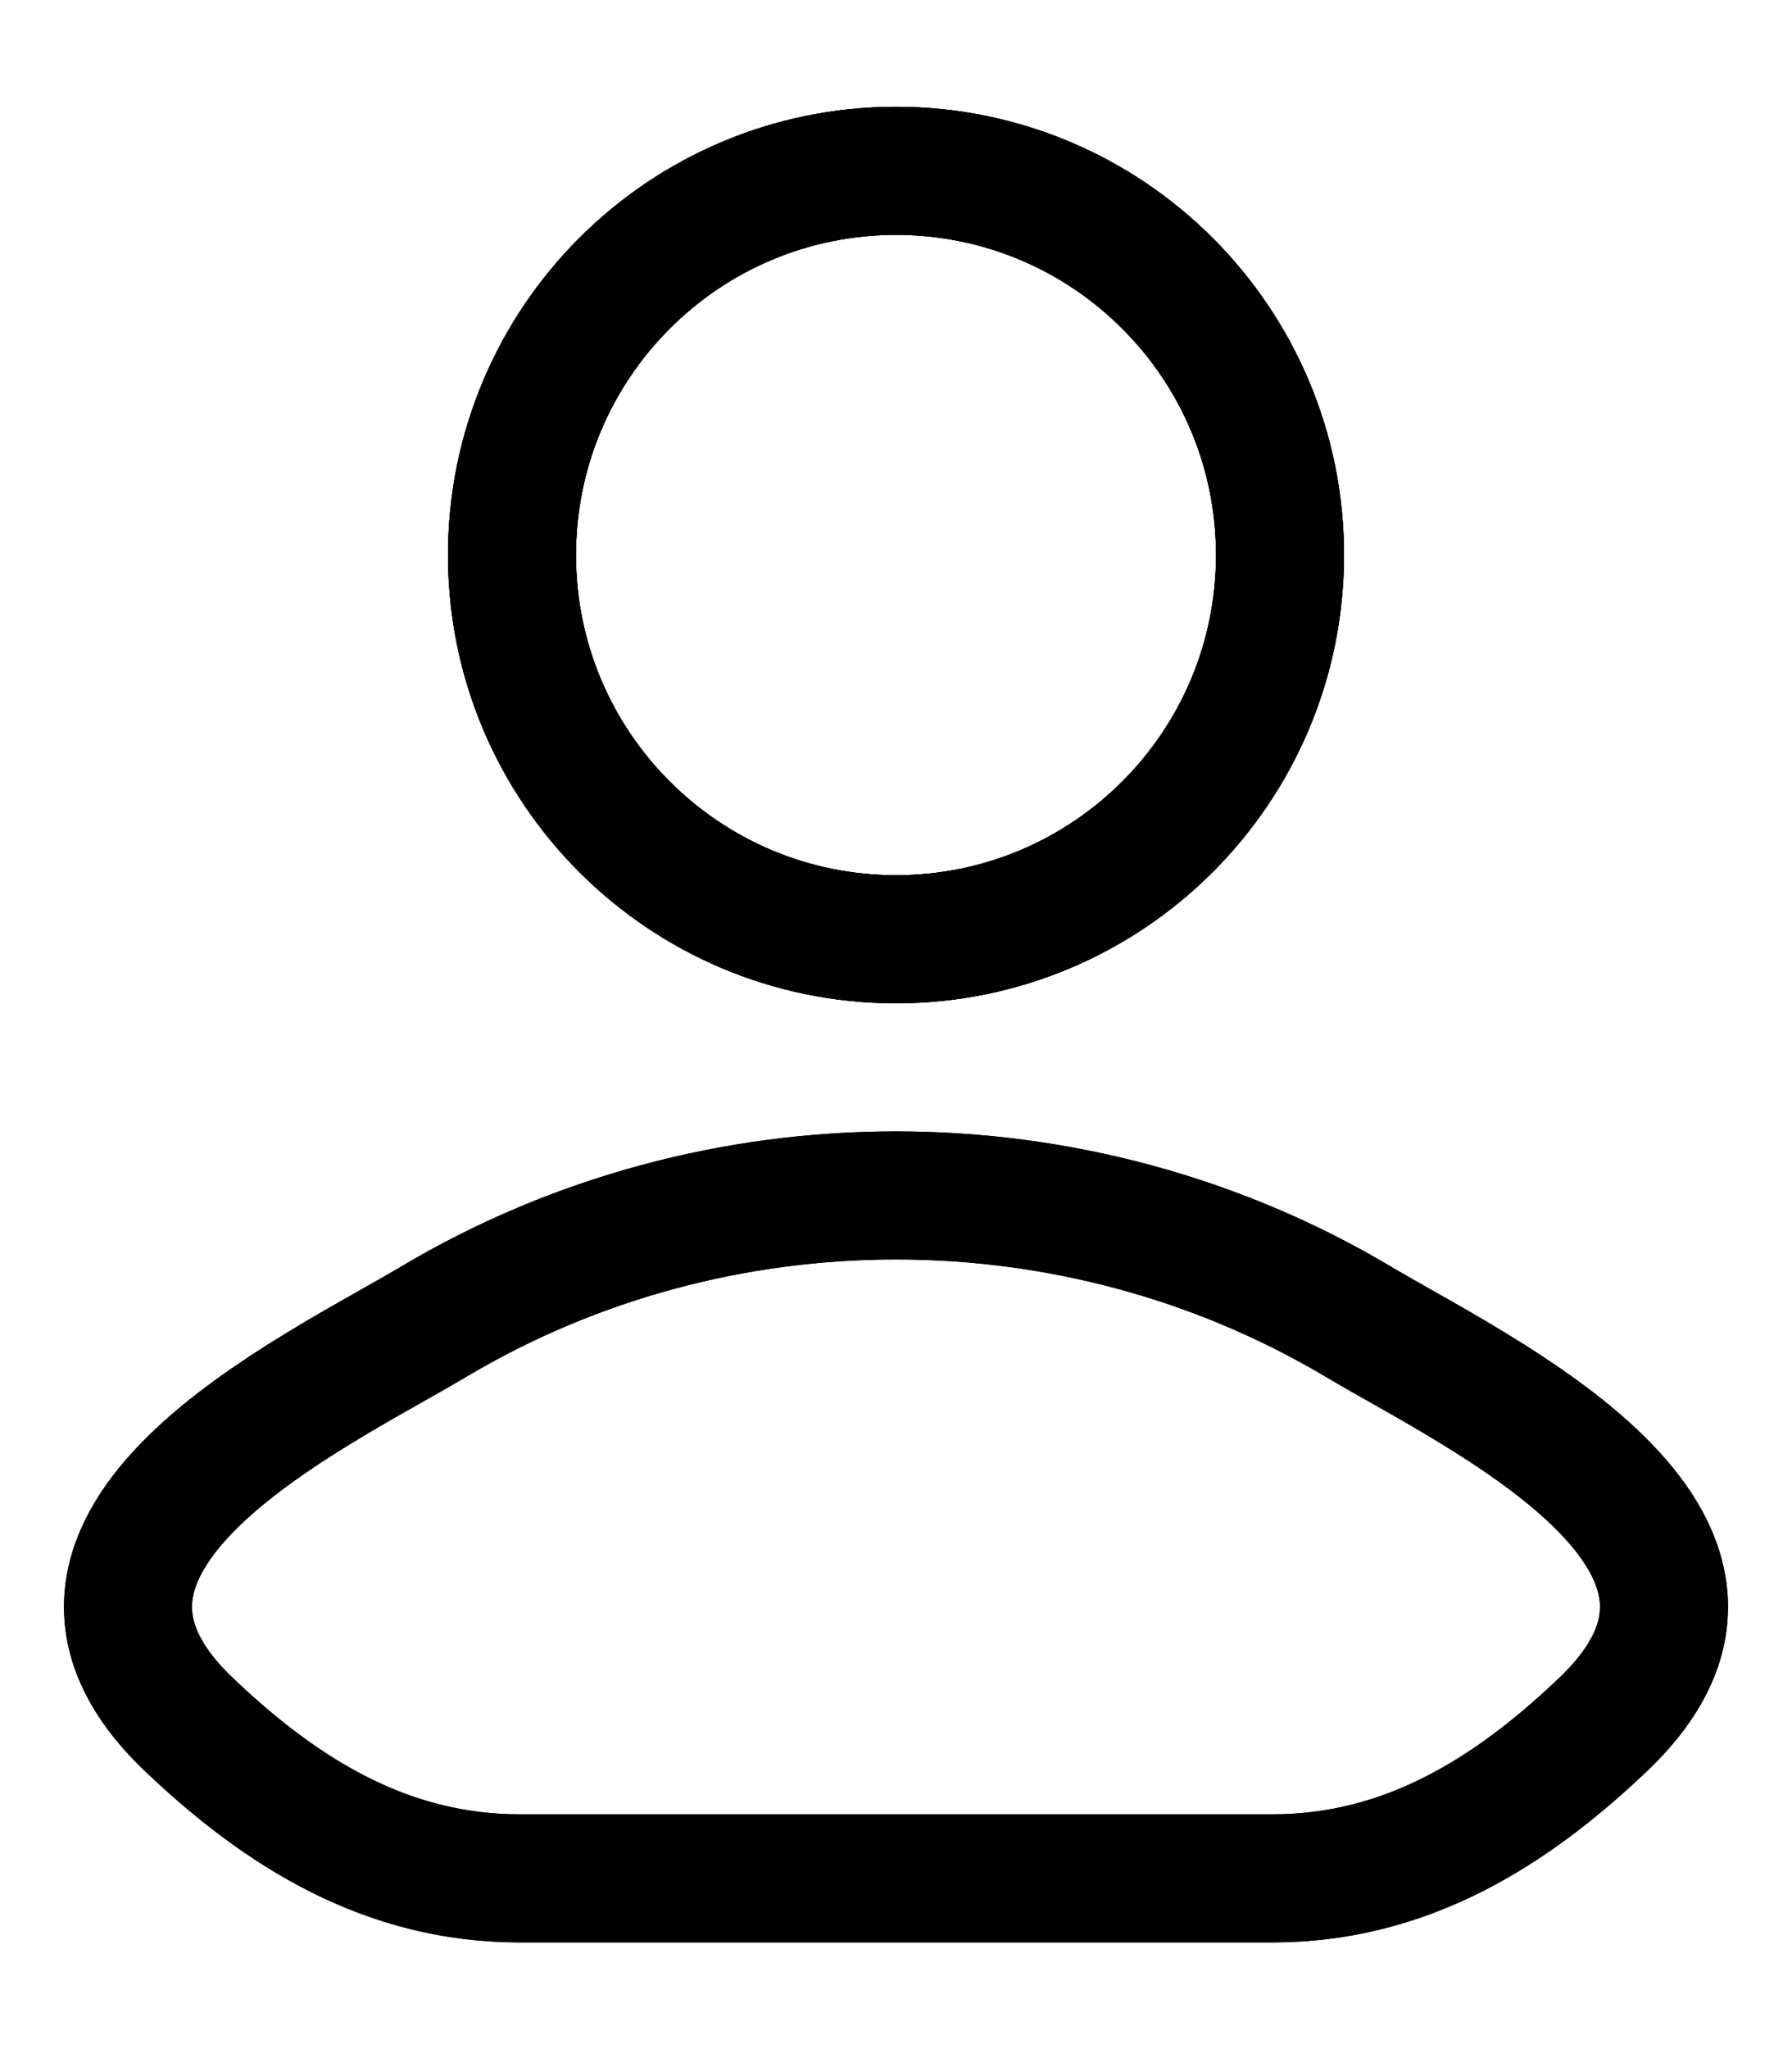 <svg width="14" height="16" viewBox="0 0 14 16" fill="none" xmlns="http://www.w3.org/2000/svg">
<path d="M3.385 10.322C2.442 10.883 -0.031 12.03 1.475 13.465C2.211 14.166 3.03 14.667 4.061 14.667H9.939C10.97 14.667 11.789 14.166 12.525 13.465C14.031 12.03 11.558 10.883 10.615 10.322C8.403 9.005 5.597 9.005 3.385 10.322Z" stroke="currentColor" stroke-linecap="round" stroke-linejoin="round"/>
<path d="M3.385 10.322C2.442 10.883 -0.031 12.03 1.475 13.465C2.211 14.166 3.03 14.667 4.061 14.667H9.939C10.97 14.667 11.789 14.166 12.525 13.465C14.031 12.03 11.558 10.883 10.615 10.322C8.403 9.005 5.597 9.005 3.385 10.322Z" stroke="currentColor" stroke-linecap="round" stroke-linejoin="round"/>
<path d="M10 4.334C10 5.991 8.657 7.334 7 7.334C5.343 7.334 4 5.991 4 4.334C4 2.677 5.343 1.334 7 1.334C8.657 1.334 10 2.677 10 4.334Z" stroke="currentColor"/>
<path d="M10 4.334C10 5.991 8.657 7.334 7 7.334C5.343 7.334 4 5.991 4 4.334C4 2.677 5.343 1.334 7 1.334C8.657 1.334 10 2.677 10 4.334Z" stroke="currentColor"/>
<path d="M10 4.334C10 5.991 8.657 7.334 7 7.334C5.343 7.334 4 5.991 4 4.334C4 2.677 5.343 1.334 7 1.334C8.657 1.334 10 2.677 10 4.334Z" stroke="currentColor"/>
</svg>
